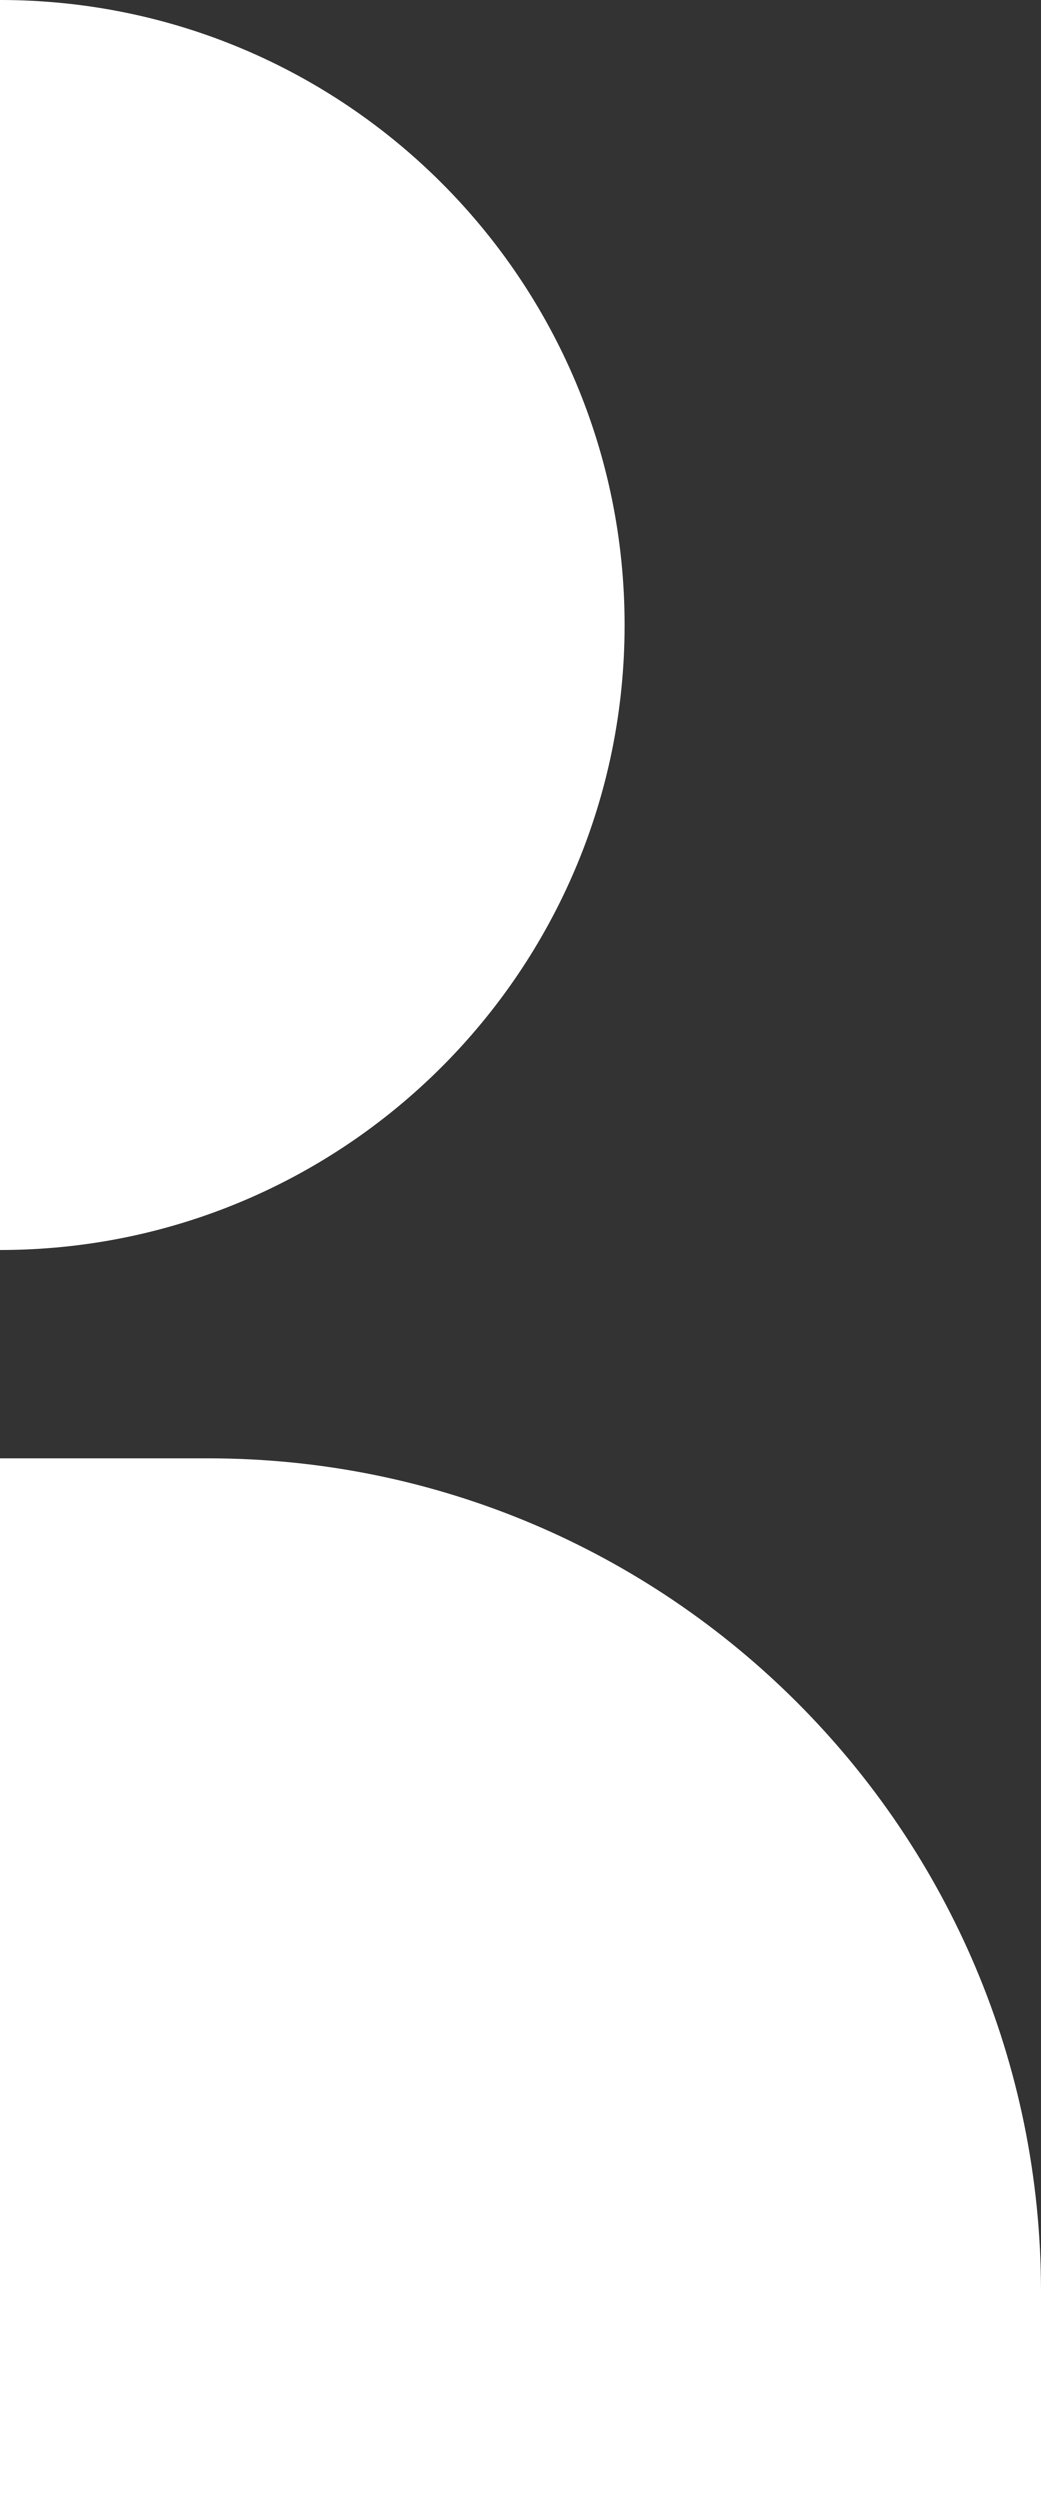 <svg width="5" height="12" viewBox="0 0 5 12" fill="none" xmlns="http://www.w3.org/2000/svg">
<rect x="0" y="0" width="5" height="12" fill="#333333" stroke="none"/>
<path d="M0 6C1.657 6 3 4.657 3 3C3 1.343 1.657 0 0 0V6Z" fill="white"/>
<path d="M0 7H1C3.209 7 5 8.791 5 11V12H0V7Z" fill="white"/>
</svg>
